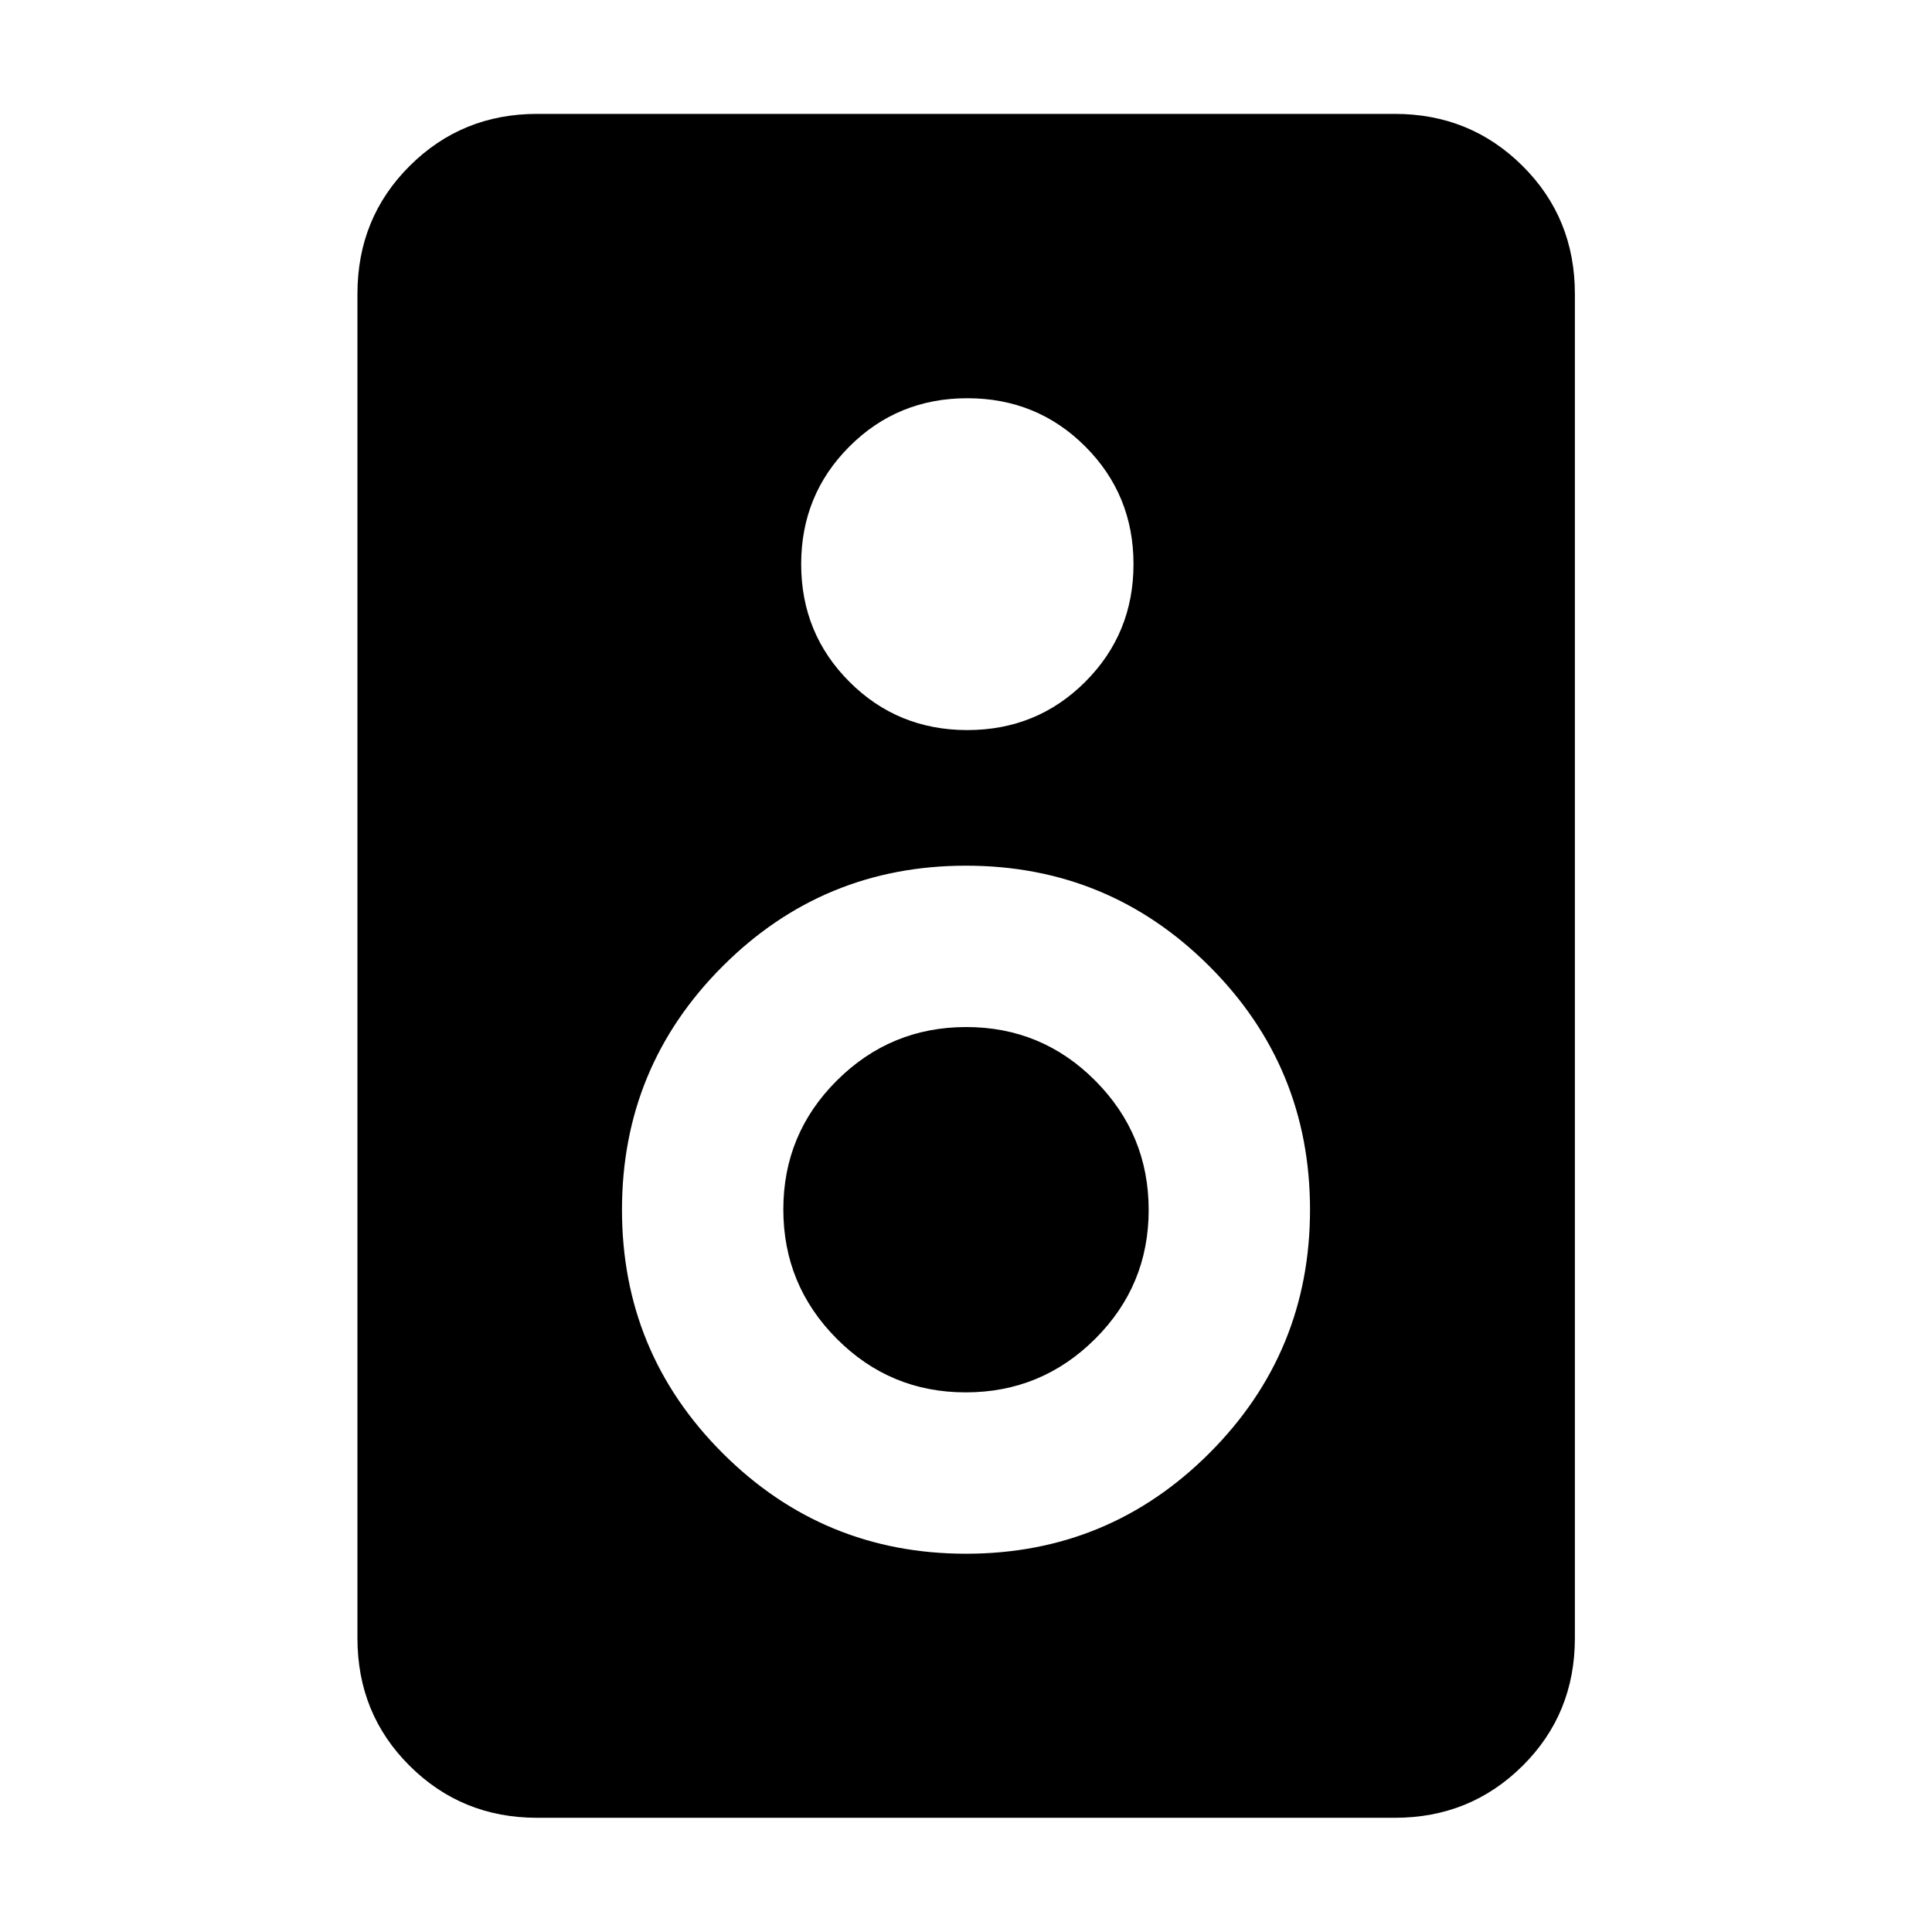 <svg xmlns="http://www.w3.org/2000/svg" height="40" viewBox="0 -960 960 960" width="40"><path d="M693.13-56.75H266.87q-37.34 0-63.3-25.8-25.96-25.79-25.96-63.46v-667.98q0-37.73 25.96-63.57 25.96-25.85 63.3-25.85h426.26q37.4 0 63.41 25.85 26.01 25.84 26.01 63.57v667.98q0 37.67-26.01 63.46-26.01 25.8-63.41 25.8ZM480.67-597.23q34.61 0 58.59-23.98 23.97-23.97 23.97-58.47 0-34.49-23.97-58.47-23.98-23.97-58.59-23.97-34.62 0-58.59 23.97-23.98 23.98-23.98 58.47 0 34.5 23.98 58.47 23.97 23.98 58.59 23.98Zm-.65 409.27q70.96 0 120.94-50.01 49.98-50 49.98-120.96 0-70.95-50-120.94-50.01-49.98-120.96-49.98-70.96 0-120.94 50.01-49.98 50-49.98 120.96 0 70.95 50 120.93 50.01 49.99 120.96 49.99Zm-.16-80.18q-37.58 0-64.1-26.66-26.53-26.66-26.53-64.24t26.66-64.11q26.66-26.52 64.25-26.52 37.58 0 64.1 26.66 26.53 26.66 26.53 64.24t-26.66 64.11q-26.66 26.52-64.25 26.52Z"/></svg>